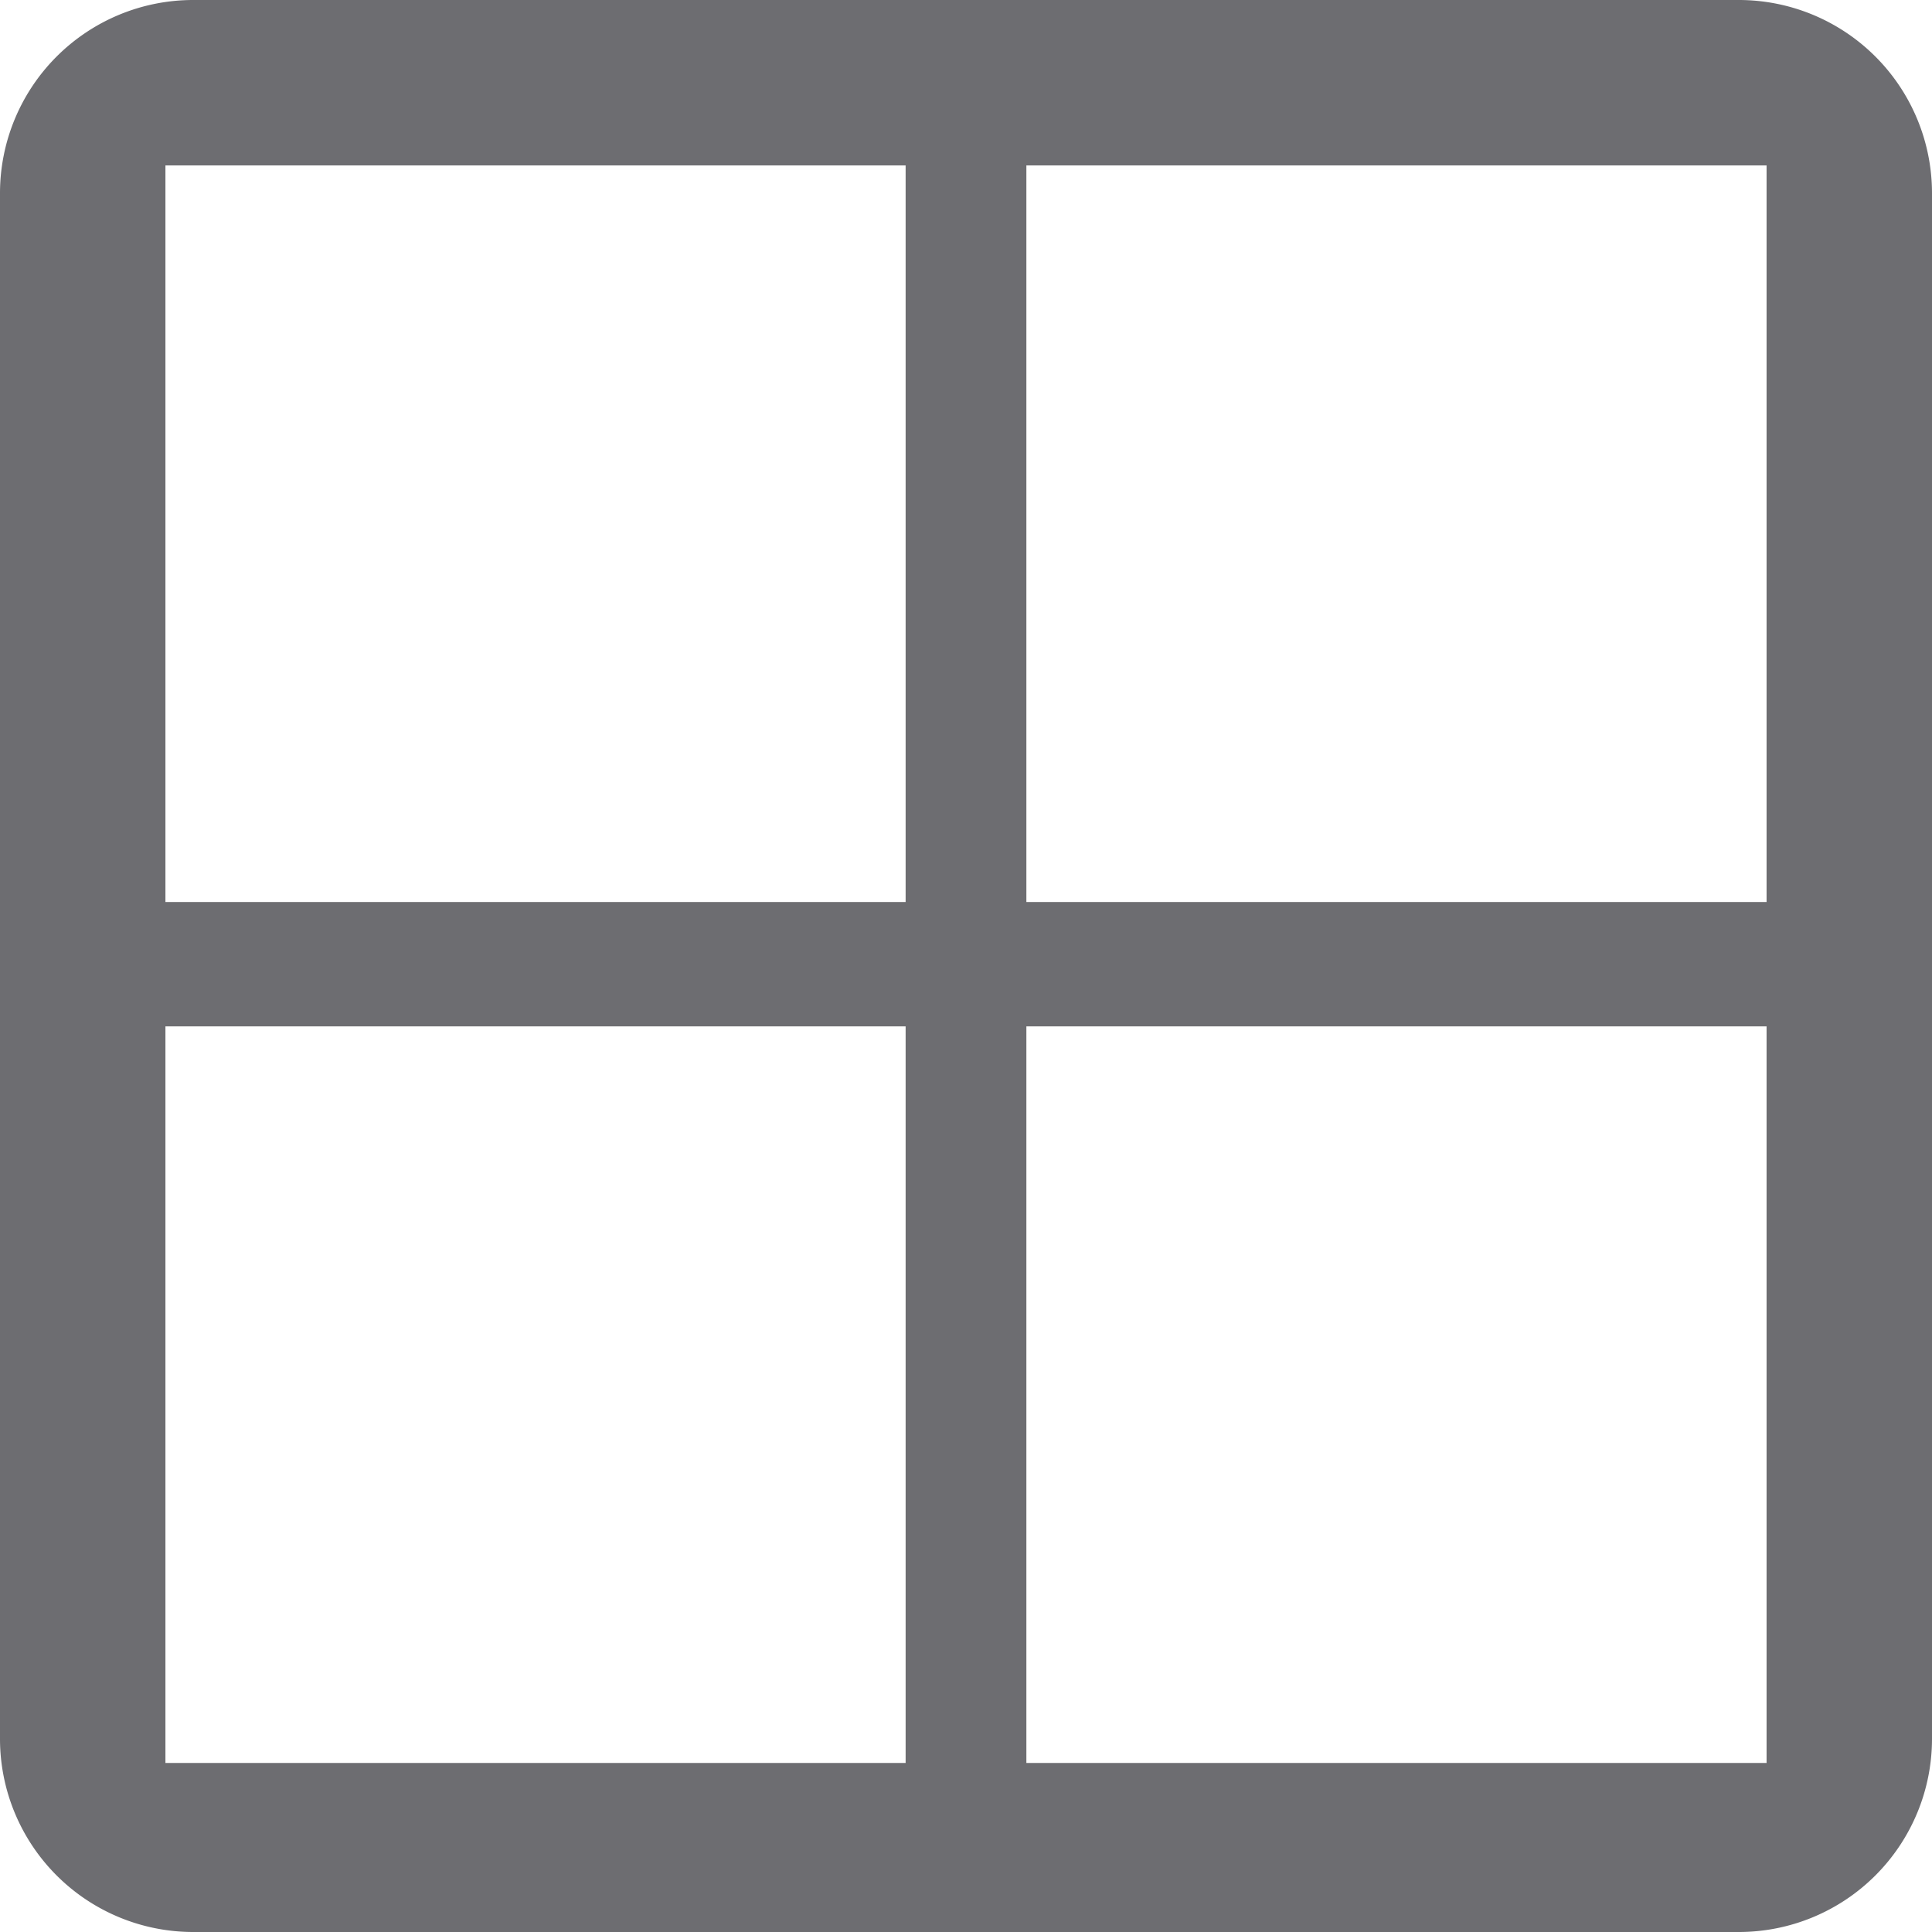 <svg xmlns="http://www.w3.org/2000/svg" viewBox="0 0 16 16"><defs><style>.cls-1{fill:#6d6d71;}</style></defs><title>change-view-ico</title><g id="Layer_2" data-name="Layer 2"><g id="Layer_1-2" data-name="Layer 1"><path class="cls-1" d="M16,1.6A1.6,1.6,0,0,0,14.4,0H1.6A1.6,1.6,0,0,0,0,1.6V14.4A1.6,1.6,0,0,0,1.6,16H14.4A1.6,1.6,0,0,0,16,14.4Zm-8.5,13H1.37V8.5H7.5Zm0-7.13H1.37V1.37H7.5Zm7.13,7.13H8.5V8.5h6.13Zm0-7.13H8.5V1.37h6.13Z"/></g></g></svg>